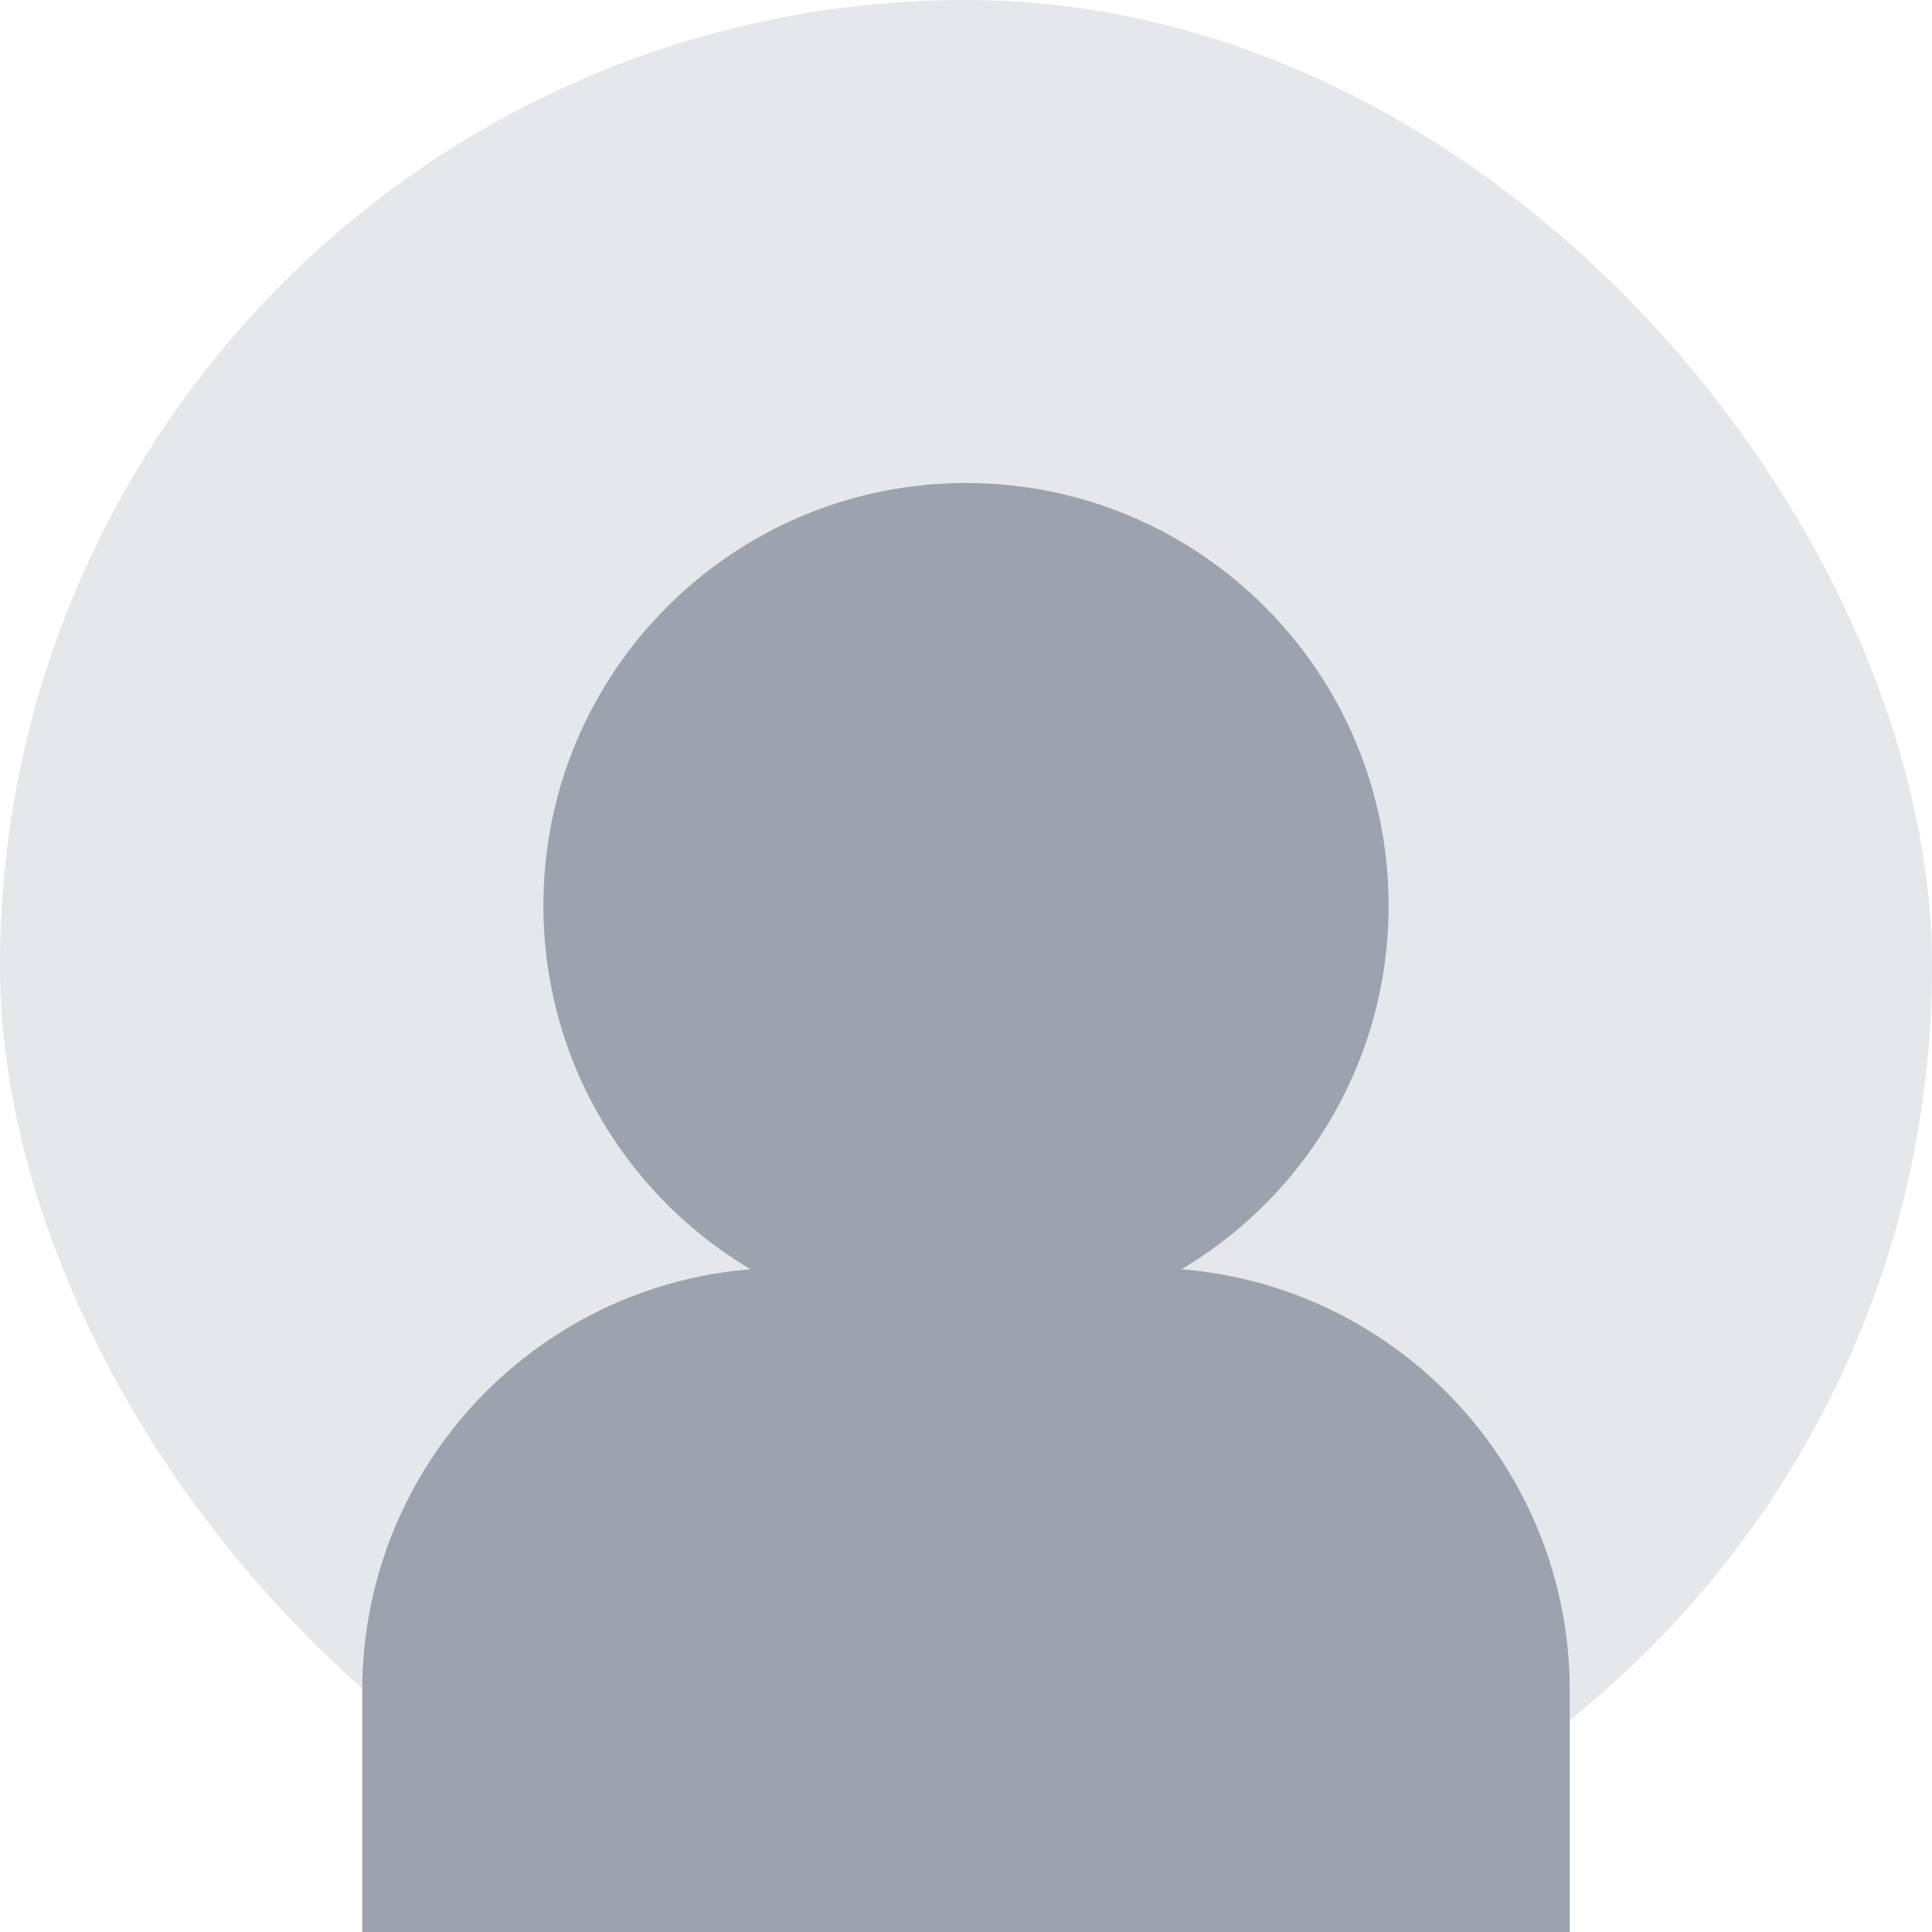 <svg width="128" height="128" viewBox="0 0 128 128" fill="none" xmlns="http://www.w3.org/2000/svg">
  <rect width="128" height="128" rx="64" fill="#E5E7EB"/>
  <path d="M64 32C48.536 32 36 44.536 36 60C36 75.464 48.536 88 64 88C79.464 88 92 75.464 92 60C92 44.536 79.464 32 64 32Z" fill="#9CA3AF"/>
  <path d="M24 112C24 96.536 36.536 84 52 84H76C91.464 84 104 96.536 104 112V128H24V112Z" fill="#9CA3AF"/>
</svg>